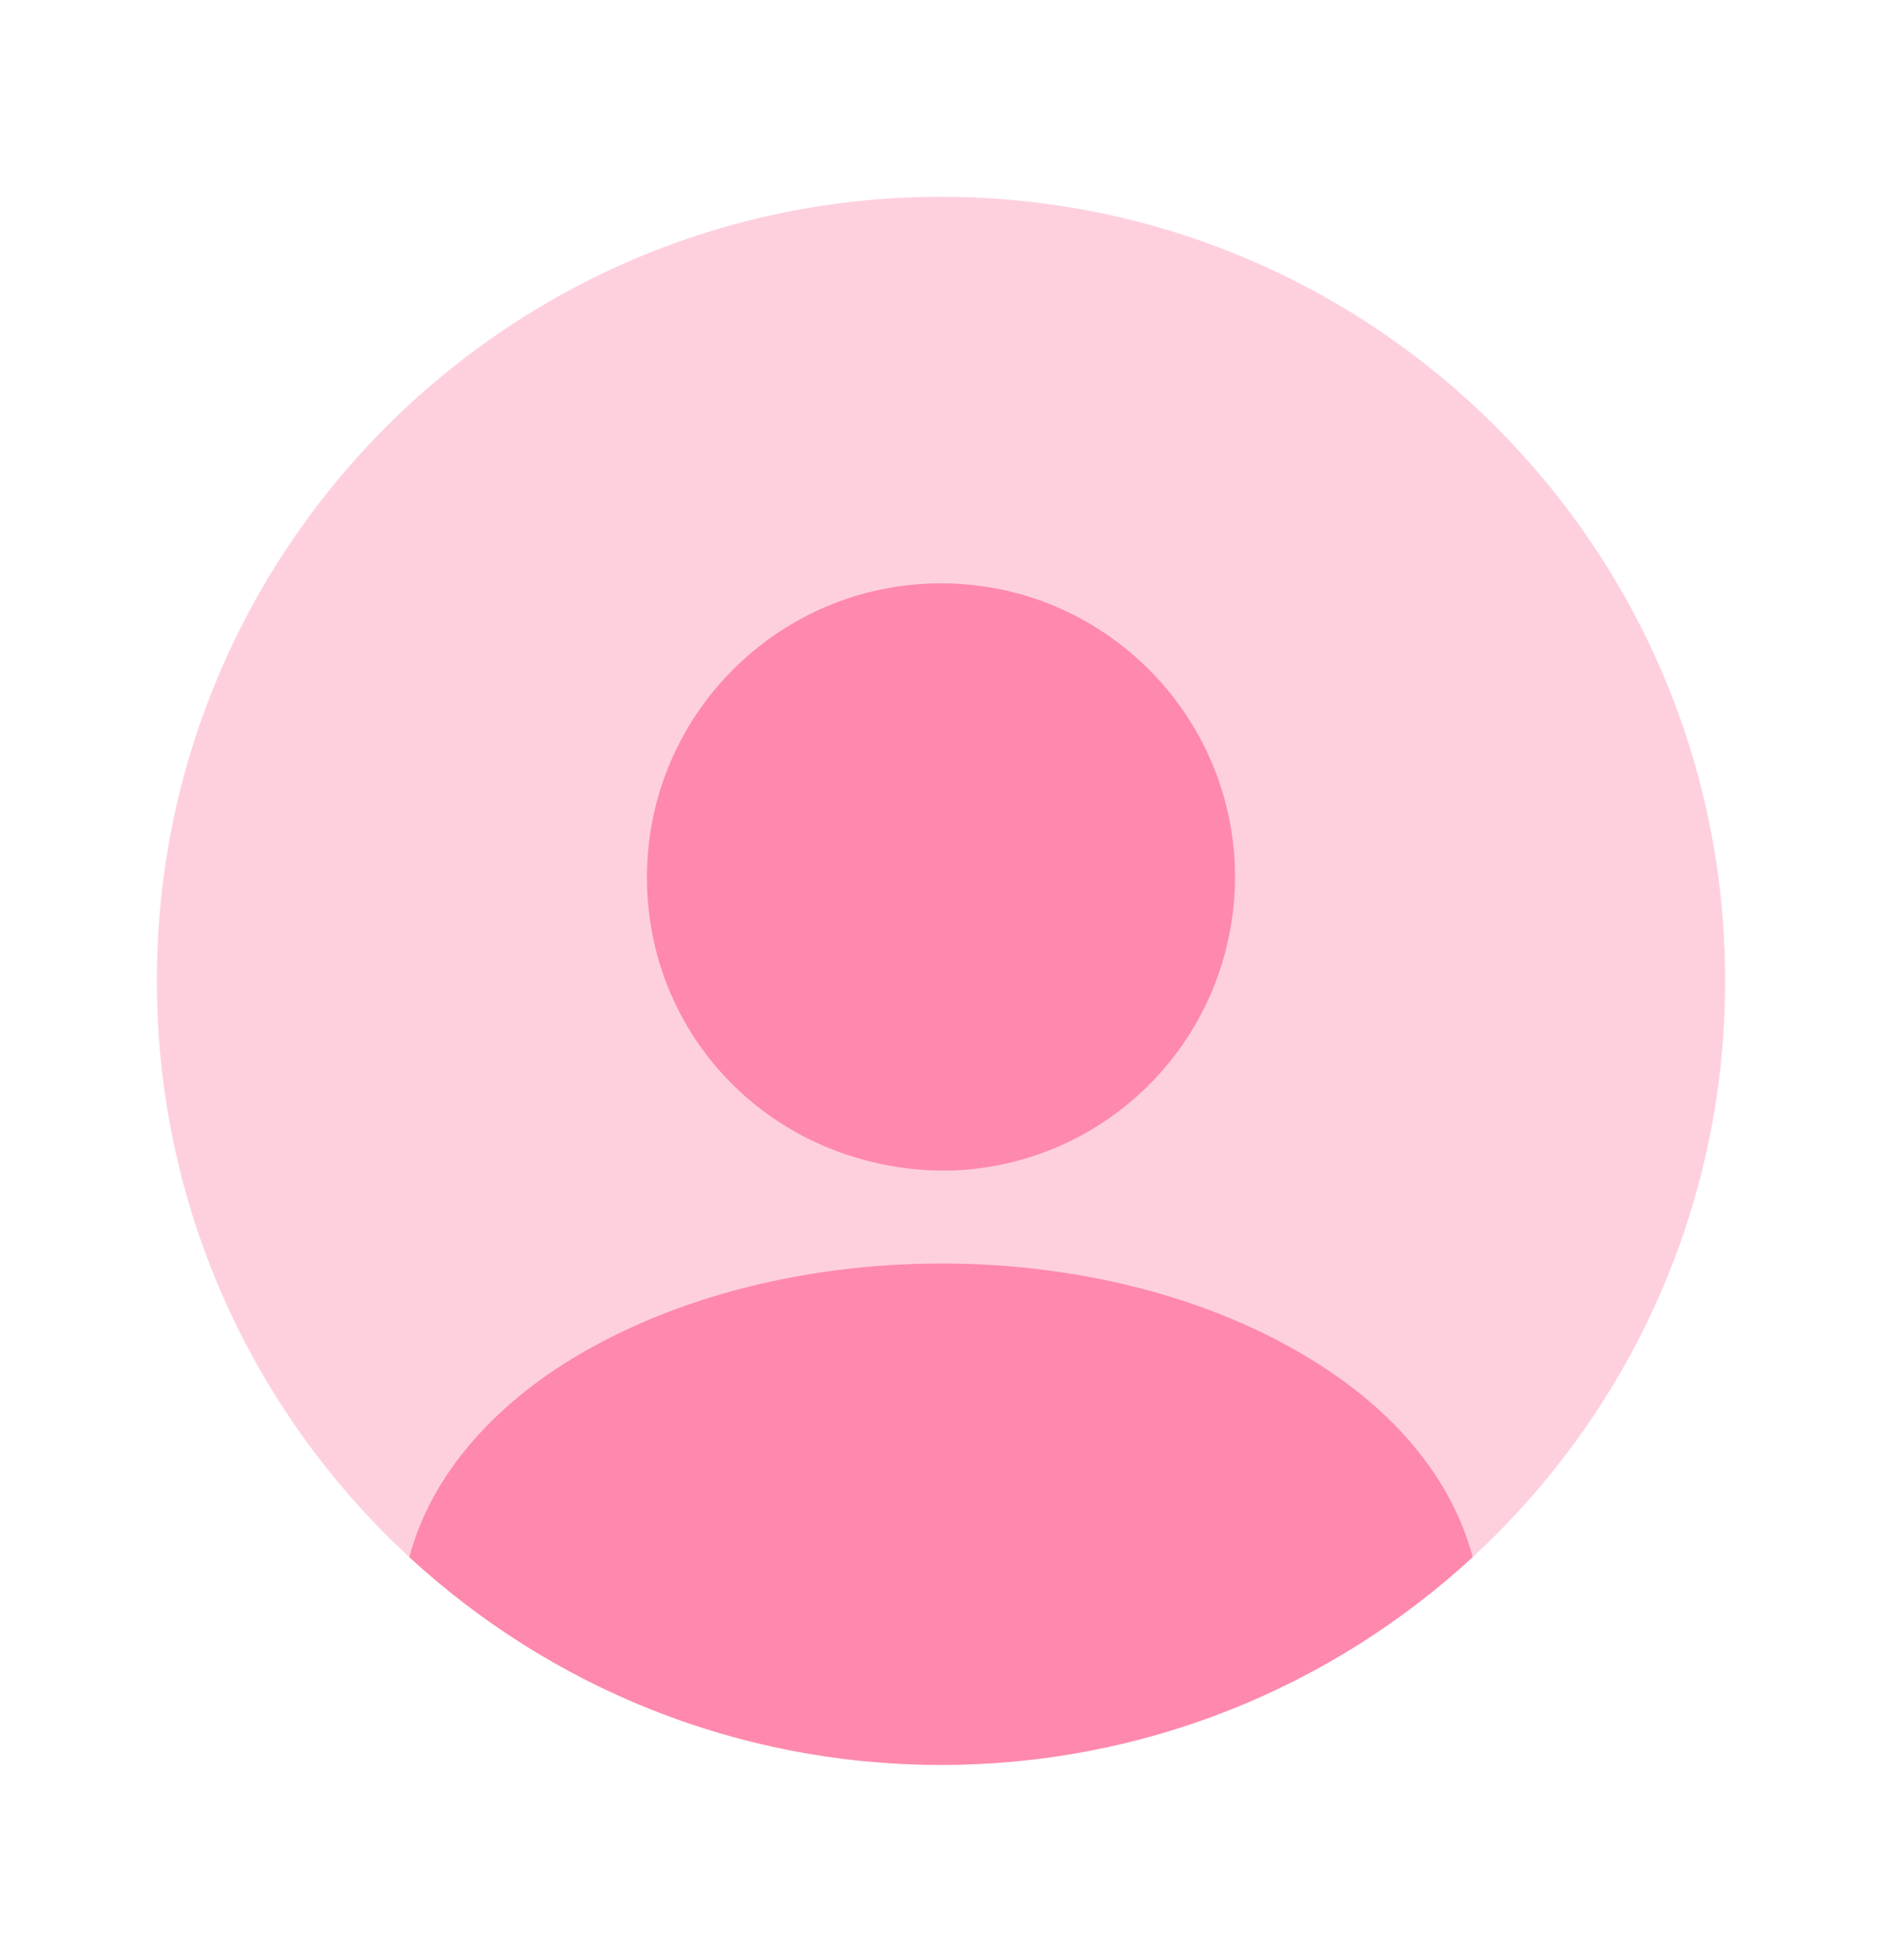 <svg width="24" height="25" viewBox="0 0 24 25" fill="none" xmlns="http://www.w3.org/2000/svg">
<path opacity="0.4" d="M12 22.51C17.523 22.51 22 18.033 22 12.51C22 6.987 17.523 2.51 12 2.51C6.477 2.51 2 6.987 2 12.51C2 18.033 6.477 22.51 12 22.51Z" fill="#FE89AD"/>
<path d="M12 7.44C9.93 7.44 8.25 9.12 8.25 11.19C8.25 13.22 9.84 14.87 11.95 14.93C11.98 14.93 12.02 14.93 12.04 14.93C12.06 14.93 12.09 14.93 12.11 14.93C12.12 14.93 12.13 14.93 12.13 14.93C14.15 14.86 15.74 13.22 15.75 11.19C15.75 9.12 14.07 7.44 12 7.44Z" fill="#FE89AD"/>
<path d="M18.78 19.86C17 21.5 14.62 22.51 12 22.51C9.38 22.51 7 21.5 5.22 19.86C5.46 18.95 6.11 18.12 7.06 17.48C9.79 15.66 14.23 15.66 16.94 17.48C17.9 18.12 18.54 18.95 18.78 19.86Z" fill="#FE89AD"/>
</svg>
